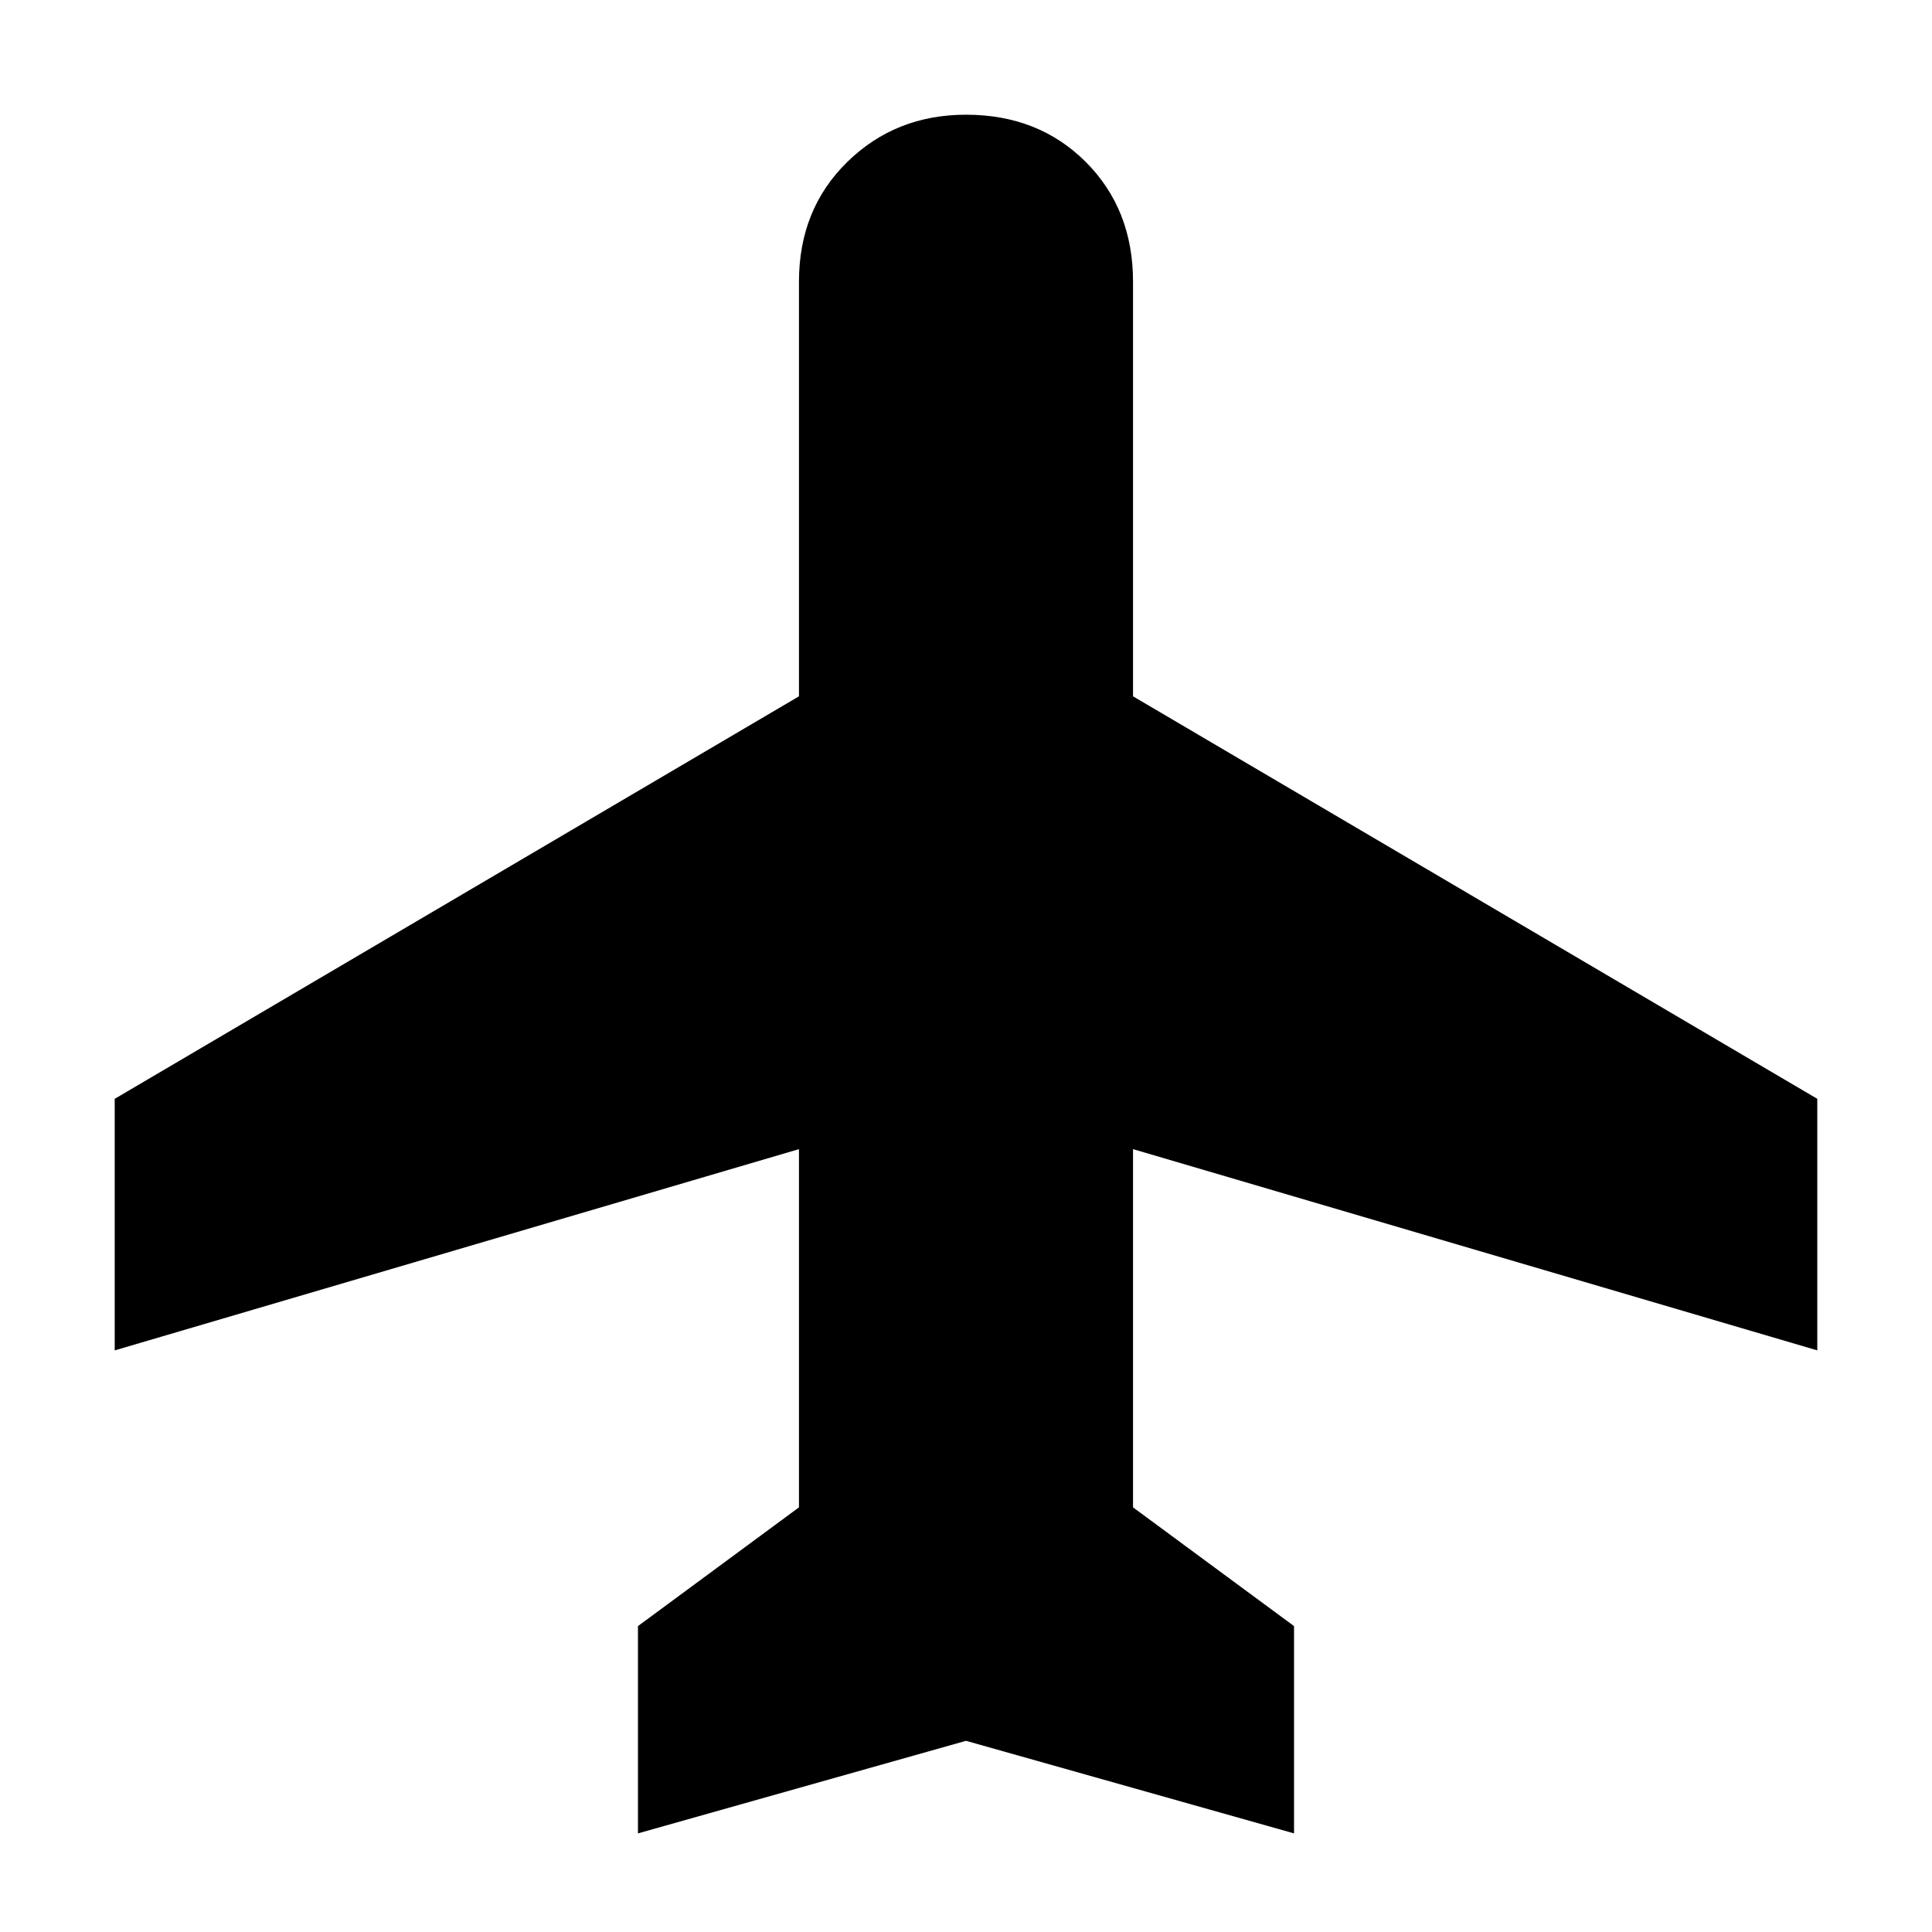 <svg xmlns="http://www.w3.org/2000/svg" height="24" width="24"><path d="M7.925 22.775V20.2l2-1.475v-4.45l-8.5 2.5V13.65l8.5-5V3.5q0-.9.6-1.488.6-.587 1.475-.587.9 0 1.488.587.587.588.587 1.488v5.15l8.5 5v3.125l-8.5-2.5v4.45l2 1.475v2.575L12 21.625Z"/></svg>